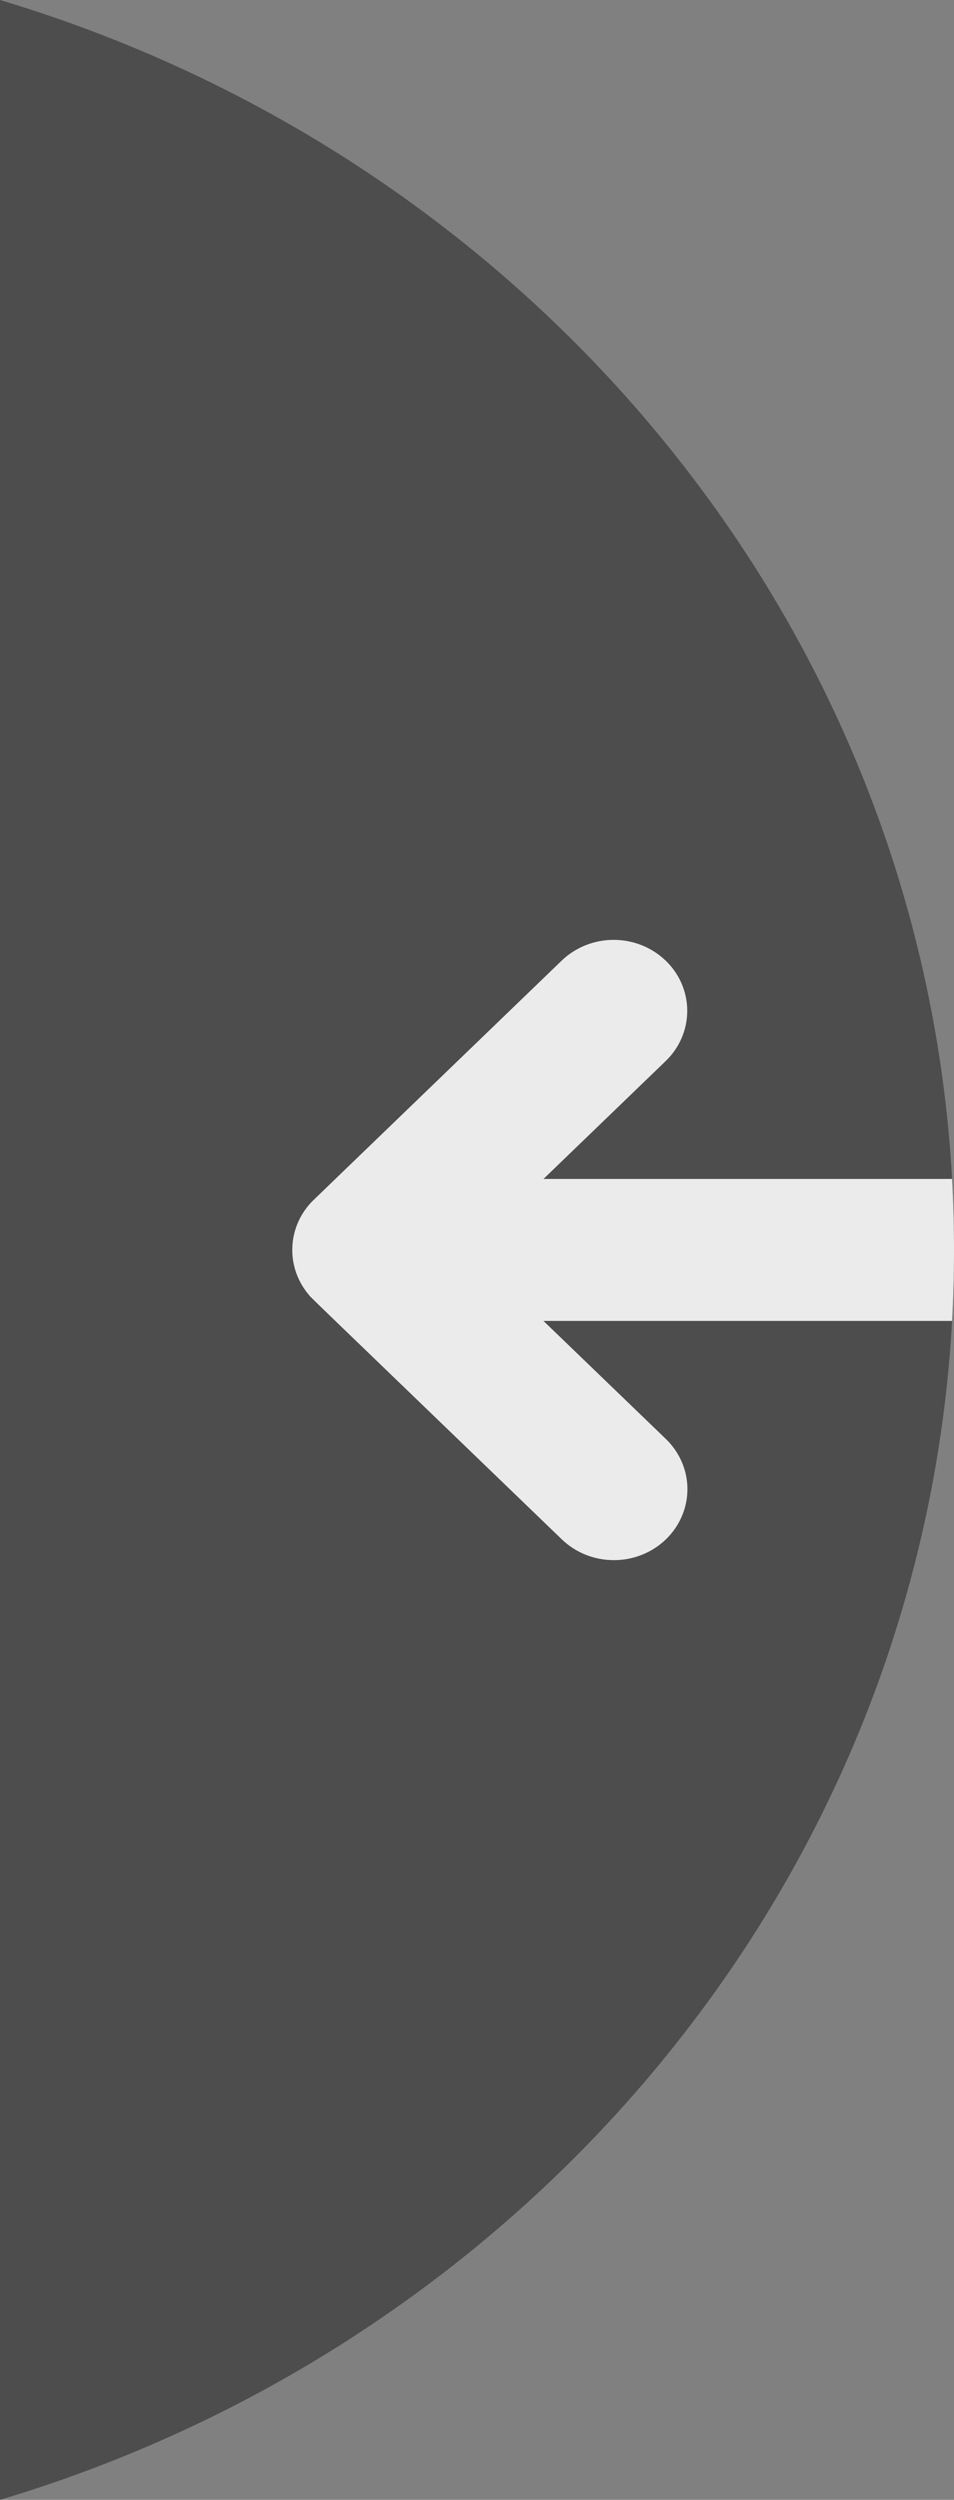 <svg width="21" height="55" viewBox="0 0 21 55" fill="none" xmlns="http://www.w3.org/2000/svg">
<rect x="0" y="0" width="21" height="55" fill="#808080" stroke="none"/>
<g clip-path="url(#clip0)">
<path d="M0 55L0 0C3.007 0.9 5.847 2.255 8.413 4.014C10.953 5.753 13.196 7.862 15.062 10.267C16.947 12.693 18.421 15.391 19.43 18.262C20.473 21.238 21.004 24.358 21 27.5C21.004 30.642 20.473 33.762 19.43 36.738C18.421 39.609 16.947 42.307 15.062 44.733C13.196 47.138 10.953 49.247 8.413 50.986C5.847 52.745 3.007 54.1 0 55Z" fill="black" fill-opacity="0.4"/>
<path d="M12.363 33.864C6.545 28.255 6.875 28.578 6.801 28.491C6.557 28.204 6.426 27.842 6.434 27.471C6.441 27.099 6.585 26.742 6.841 26.464C6.845 26.46 6.849 26.455 6.853 26.451C6.896 26.407 6.582 26.71 12.363 21.136C12.667 20.843 13.079 20.678 13.508 20.678C13.938 20.678 14.35 20.843 14.654 21.136C14.958 21.428 15.128 21.826 15.128 22.24C15.128 22.654 14.958 23.051 14.654 23.344L11.964 25.938H20.957C20.986 26.457 21 26.978 21 27.5C21 28.022 20.986 28.543 20.957 29.062H11.963L14.654 31.656C14.805 31.801 14.925 31.973 15.007 32.163C15.089 32.352 15.132 32.556 15.132 32.761C15.132 32.967 15.091 33.17 15.009 33.36C14.928 33.55 14.808 33.723 14.658 33.868C14.507 34.013 14.328 34.129 14.131 34.207C13.934 34.286 13.723 34.326 13.51 34.325C13.296 34.325 13.085 34.284 12.889 34.205C12.692 34.126 12.513 34.01 12.363 33.864Z" fill="#EBEBEB"/>
</g>
<defs>
<clipPath id="clip0">
<rect width="21" height="55" fill="white"/>
</clipPath>
</defs>
</svg>
